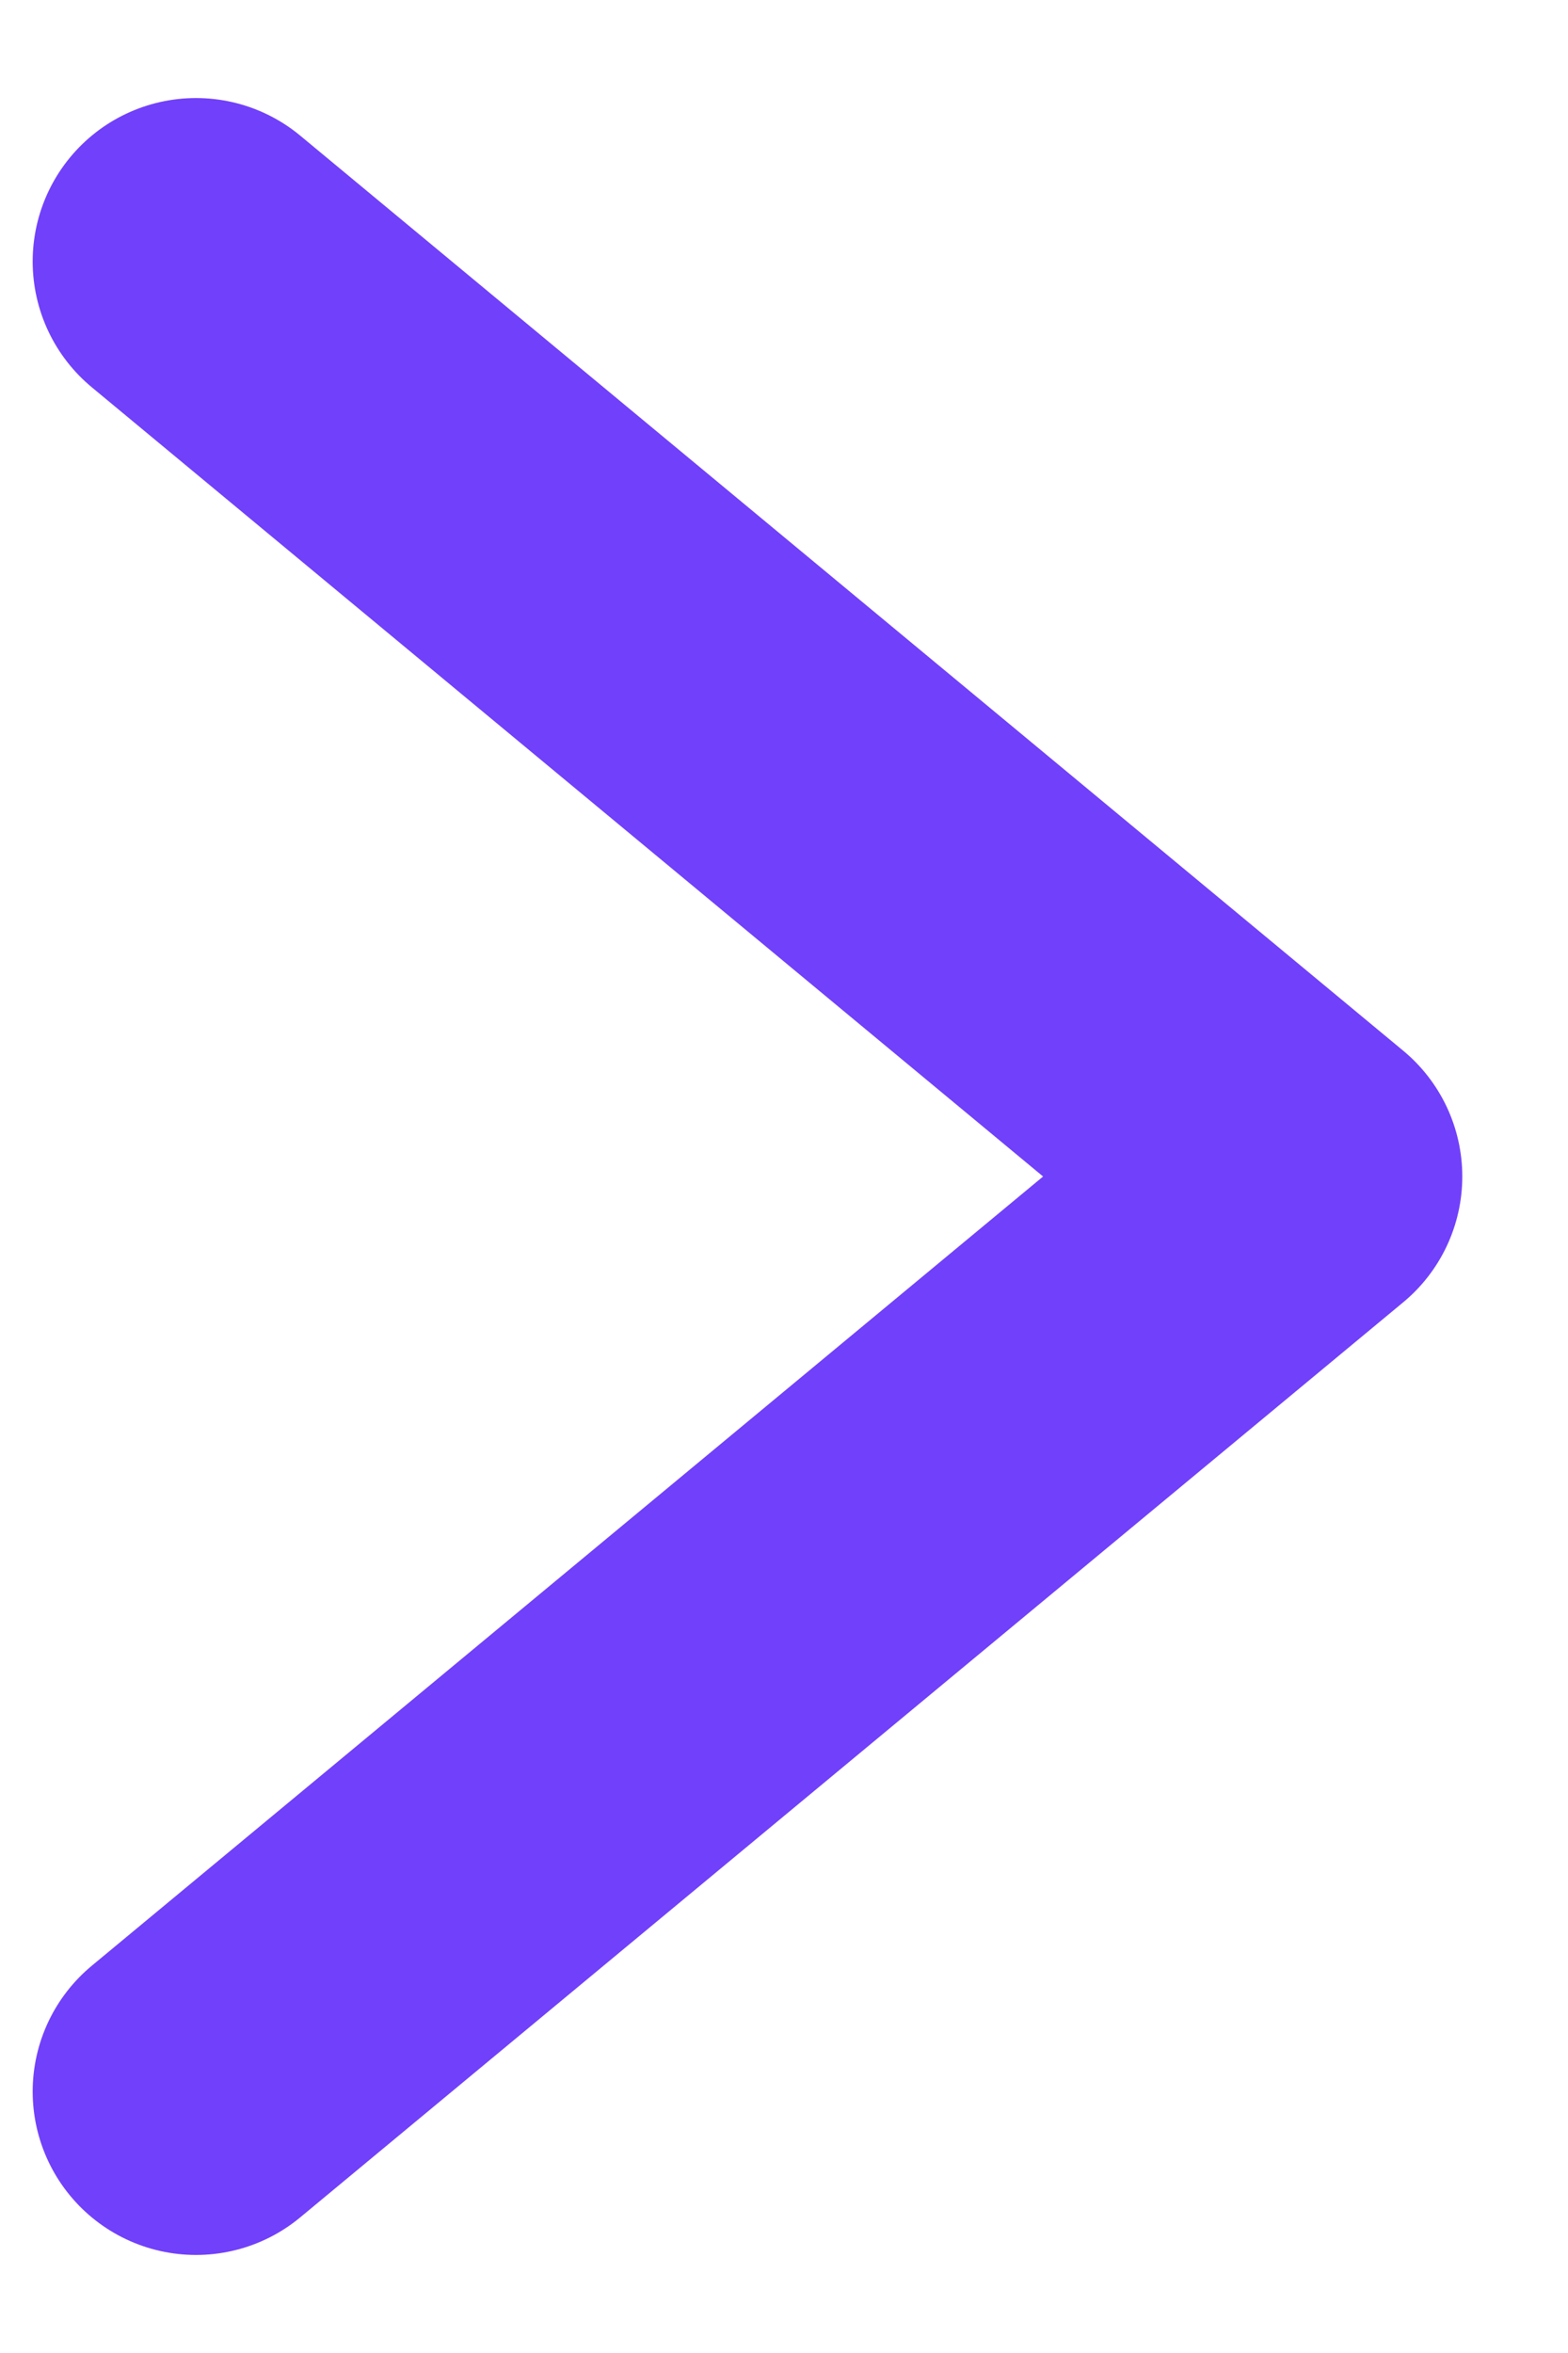 <svg width="12" height="18" viewBox="0 0 12 18" fill="none" xmlns="http://www.w3.org/2000/svg">
<path d="M1.5 16L9.941 9L1.5 2" stroke="#7140FA" stroke-width="2.5" stroke-linecap="round" stroke-linejoin="round"/>
</svg>
